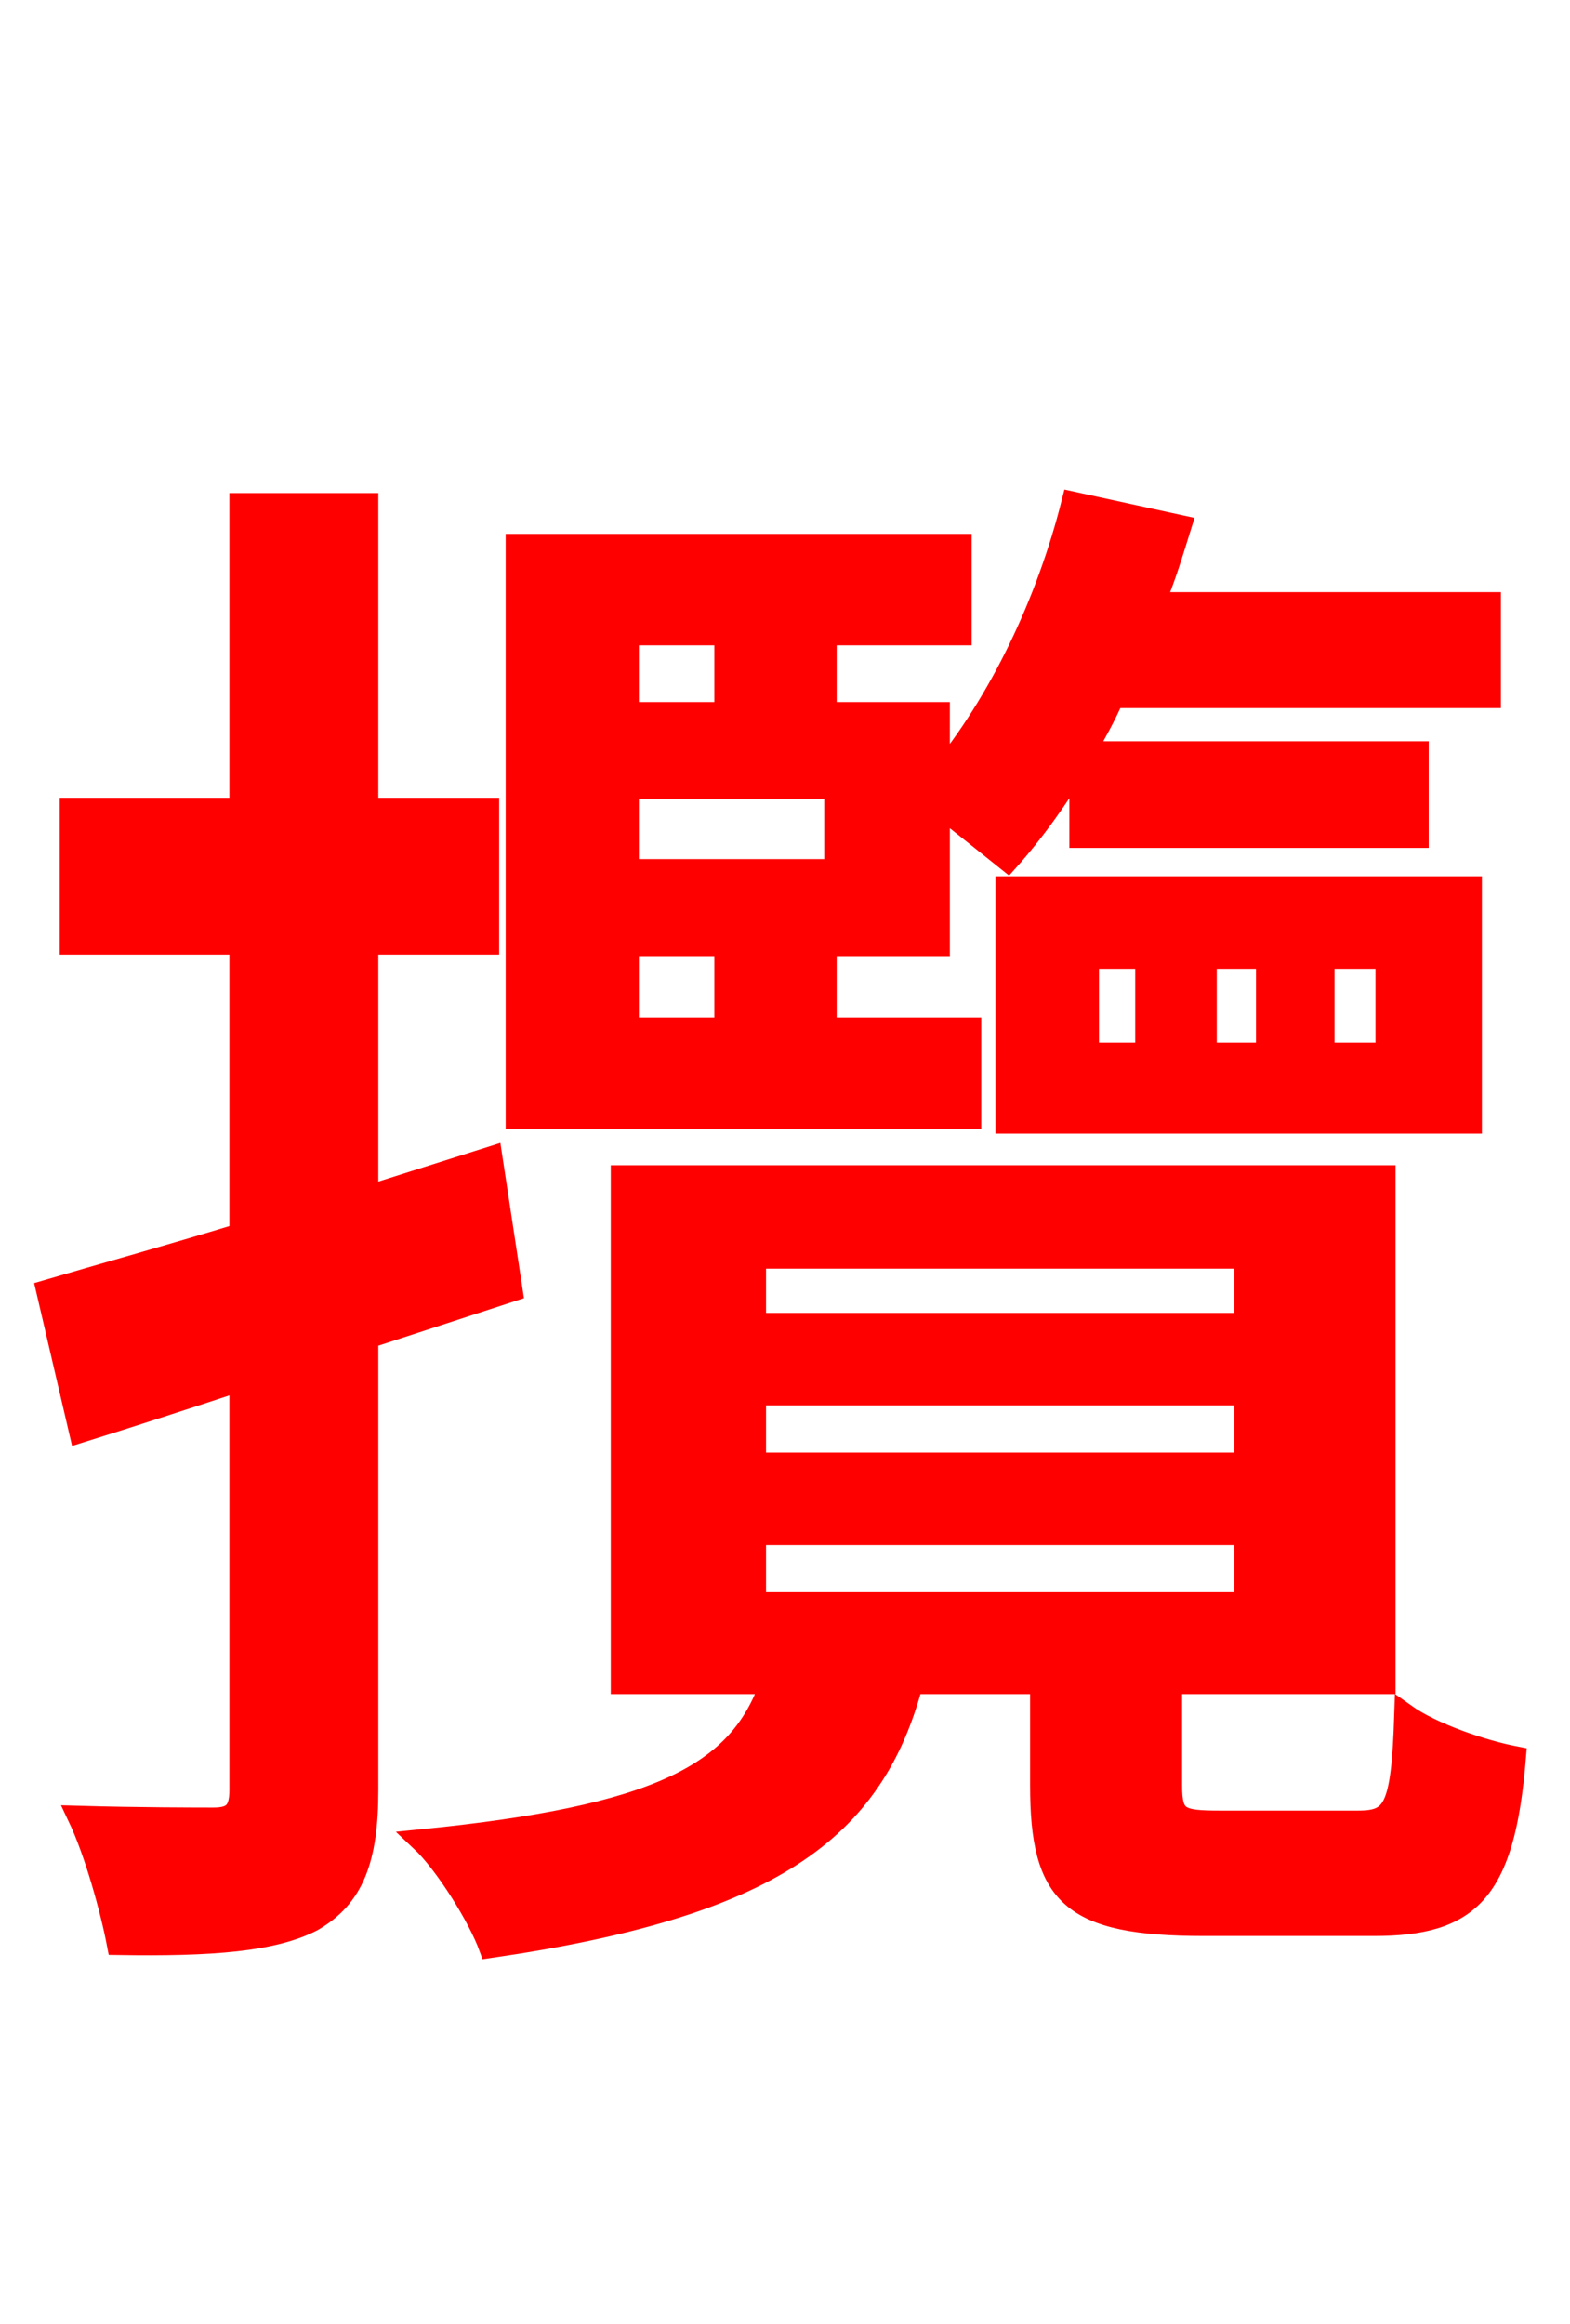 <svg xmlns="http://www.w3.org/2000/svg" xmlns:xlink="http://www.w3.org/1999/xlink" width="72" height="106.56"><path fill="red" stroke="red" d="M28.80 43.34L33.26 43.34L33.26 47.16L28.80 47.16ZM33.26 29.09L33.26 32.69L28.80 32.69L28.80 29.09ZM38.30 39.89L28.80 39.89L28.80 36.14L38.30 36.14ZM44.50 47.16L37.87 47.16L37.87 43.34L43.06 43.34L43.06 36.94C44.14 37.80 45.50 38.88 46.22 39.46C47.38 38.16 48.53 36.58 49.54 34.85L49.54 38.38L65.02 38.38L65.02 34.49L49.75 34.49C50.18 33.70 50.69 32.83 51.05 31.97L68.33 31.97L68.33 27.65L52.92 27.65C53.42 26.50 53.78 25.27 54.14 24.12L49.18 23.04C48.02 27.65 45.86 32.18 43.06 35.57L43.06 32.69L37.87 32.69L37.87 29.09L44.06 29.09L44.06 24.98L23.69 24.98L23.69 51.26L44.50 51.26ZM49.90 43.92L52.56 43.92L52.56 48.31L49.90 48.31ZM55.30 43.92L58.10 43.92L58.10 48.31L55.30 48.31ZM60.70 43.92L63.58 43.92L63.58 48.31L60.70 48.31ZM46.15 51.48L67.46 51.48L67.46 40.68L46.15 40.68ZM23.47 59.18L22.54 53.06L16.85 54.86L16.85 43.27L22.39 43.27L22.39 37.08L16.85 37.08L16.85 23.11L11.02 23.11L11.02 37.08L3.24 37.08L3.24 43.27L11.02 43.27L11.02 56.59C7.70 57.60 4.61 58.46 2.16 59.18L3.67 65.66C5.98 64.94 8.42 64.15 11.02 63.29L11.02 82.08C11.02 83.09 10.66 83.38 9.79 83.38C9.07 83.38 6.34 83.38 3.60 83.30C4.39 84.96 5.11 87.62 5.40 89.14C9.72 89.21 12.53 88.99 14.33 88.06C16.20 86.98 16.85 85.25 16.85 82.08L16.85 61.34ZM34.63 70.34L57.10 70.34L57.10 73.51L34.63 73.51ZM34.63 63.94L57.10 63.94L57.10 67.10L34.63 67.10ZM34.63 57.67L57.10 57.67L57.10 60.70L34.63 60.70ZM55.94 83.52C54.07 83.52 53.71 83.38 53.71 81.86L53.71 77.18L63.50 77.18L63.50 53.93L28.51 53.93L28.51 77.18L35.35 77.18C33.91 81.36 30.17 83.30 19.30 84.38C20.45 85.46 21.96 87.91 22.46 89.28C35.35 87.41 40.03 83.95 41.83 77.18L47.74 77.18L47.74 81.86C47.74 86.90 49.10 88.27 55.22 88.27L63.00 88.27C67.39 88.27 68.98 86.76 69.48 80.57C67.97 80.28 65.66 79.49 64.44 78.62C64.30 82.94 63.94 83.52 62.28 83.52Z"/></svg>
